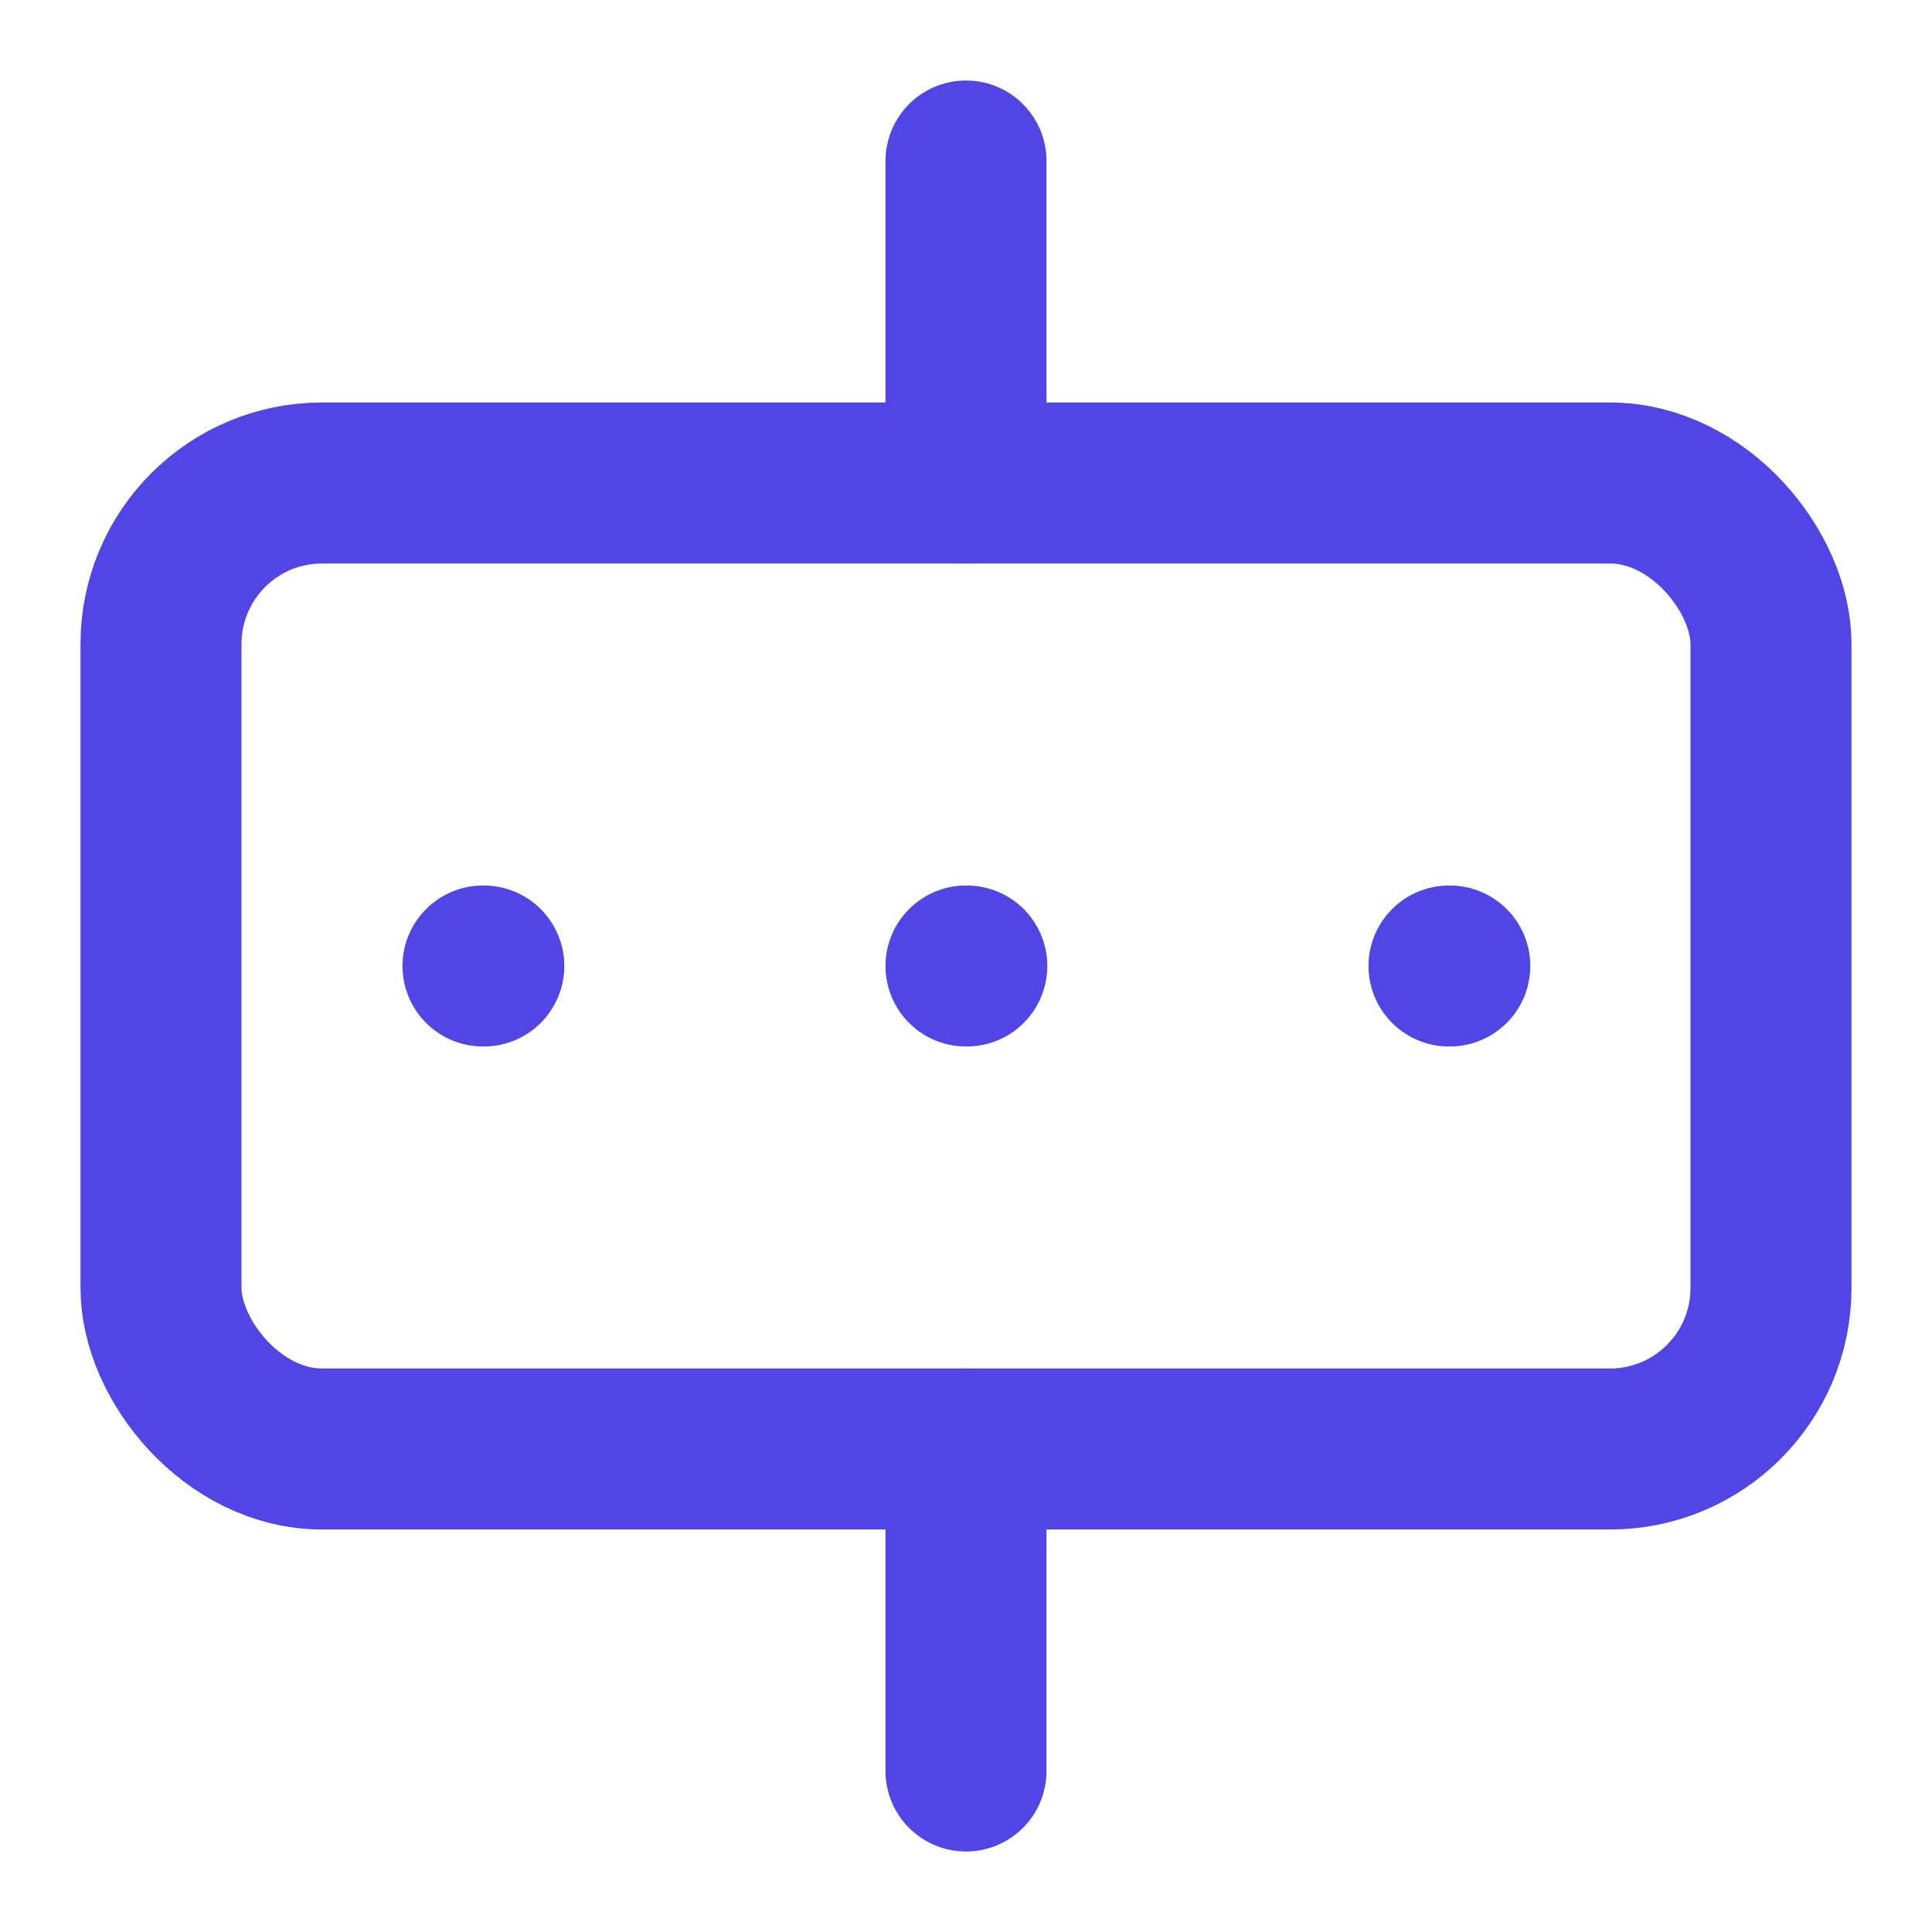<svg xmlns="http://www.w3.org/2000/svg" viewBox="0 0 24 24" fill="none" stroke="#4F46E5" stroke-width="2" stroke-linecap="round" stroke-linejoin="round">
  <rect x="2" y="6" width="20" height="12" rx="2" />
  <path d="M12 12h.01" />
  <path d="M6 12h.01" />
  <path d="M18 12h.01" />
  <path d="M12 18v4" />
  <path d="M12 6V2" />
</svg> 
